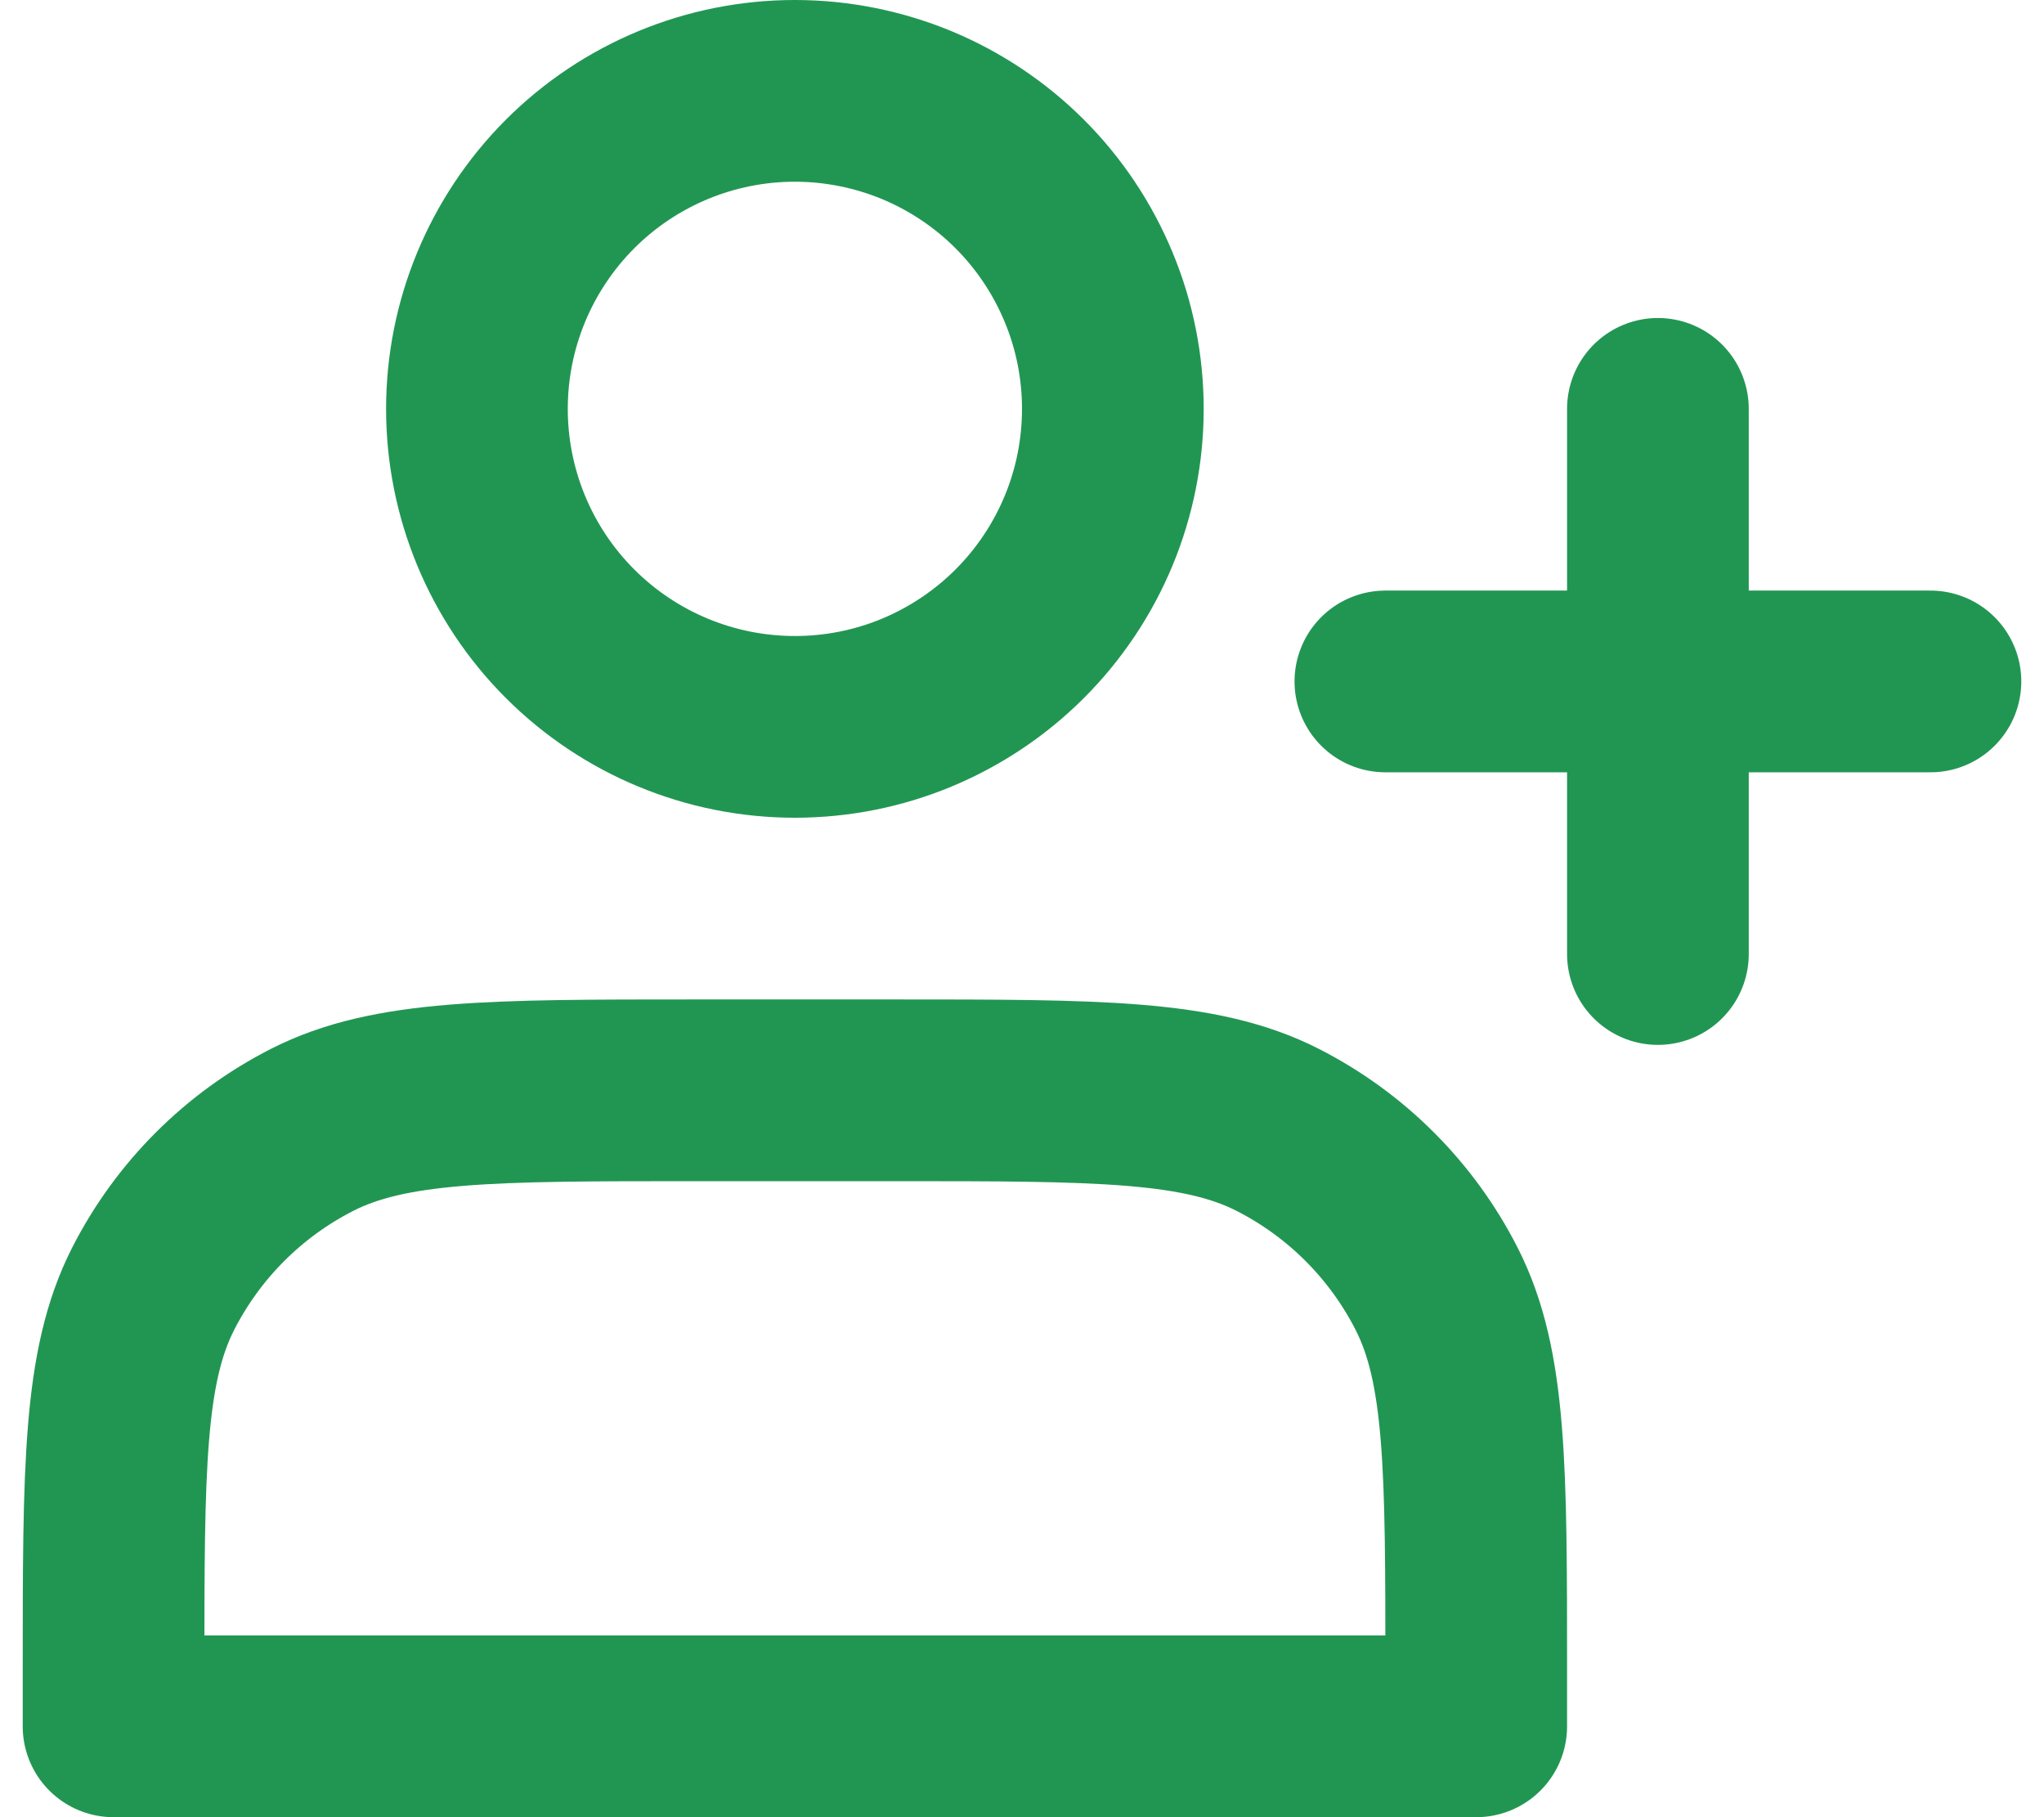 <svg width="18" height="16" viewBox="0 0 18 16" fill="none" xmlns="http://www.w3.org/2000/svg">
<path d="M7 6.4C7.368 6.4 7.732 6.328 8.072 6.187C8.411 6.046 8.72 5.84 8.98 5.58C9.24 5.32 9.446 5.012 9.587 4.672C9.728 4.332 9.8 3.968 9.8 3.6C9.8 3.233 9.728 2.868 9.587 2.529C9.446 2.189 9.24 1.88 8.98 1.62C8.72 1.36 8.411 1.154 8.072 1.013C7.732 0.873 7.368 0.8 7 0.8C6.257 0.8 5.545 1.095 5.02 1.62C4.495 2.146 4.2 2.858 4.2 3.6C4.2 4.343 4.495 5.055 5.02 5.58C5.545 6.105 6.257 6.4 7 6.4V6.4Z" stroke="#219653" stroke-width="1.6" stroke-linecap="round" stroke-linejoin="round"/>
<path d="M1 14.72V15.2H13V14.72C13 12.928 13 12.032 12.651 11.347C12.344 10.745 11.855 10.256 11.253 9.949C10.568 9.6 9.672 9.6 7.88 9.6H6.12C4.328 9.6 3.432 9.6 2.747 9.949C2.145 10.256 1.656 10.745 1.349 11.347C1 12.032 1 12.928 1 14.72Z" stroke="#219653" stroke-width="1.6" stroke-linecap="round" stroke-linejoin="round"/>
<mask id="path-3-inside-1_878_3498" fill="white">
<path d="M14.6 3.6V8.4V3.6Z"/>
</mask>
<path d="M14.2 3.6V8.4H15V3.6H14.2ZM15 8.4V3.6H14.2V8.4H15Z" fill="#219653" mask="url(#path-3-inside-1_878_3498)"/>
<mask id="path-5-inside-2_878_3498" fill="white">
<path d="M12.2 6H17H12.2Z"/>
</mask>
<path d="M12.2 6.4H17V5.6H12.2V6.4ZM17 5.6H12.2V6.4H17V5.6Z" fill="#219653" mask="url(#path-5-inside-2_878_3498)"/>
<path d="M12.2 6H17M14.6 3.6V8.4V3.6Z" stroke="#219653" stroke-width="1.6" stroke-linecap="round" stroke-linejoin="round"/>
</svg>
